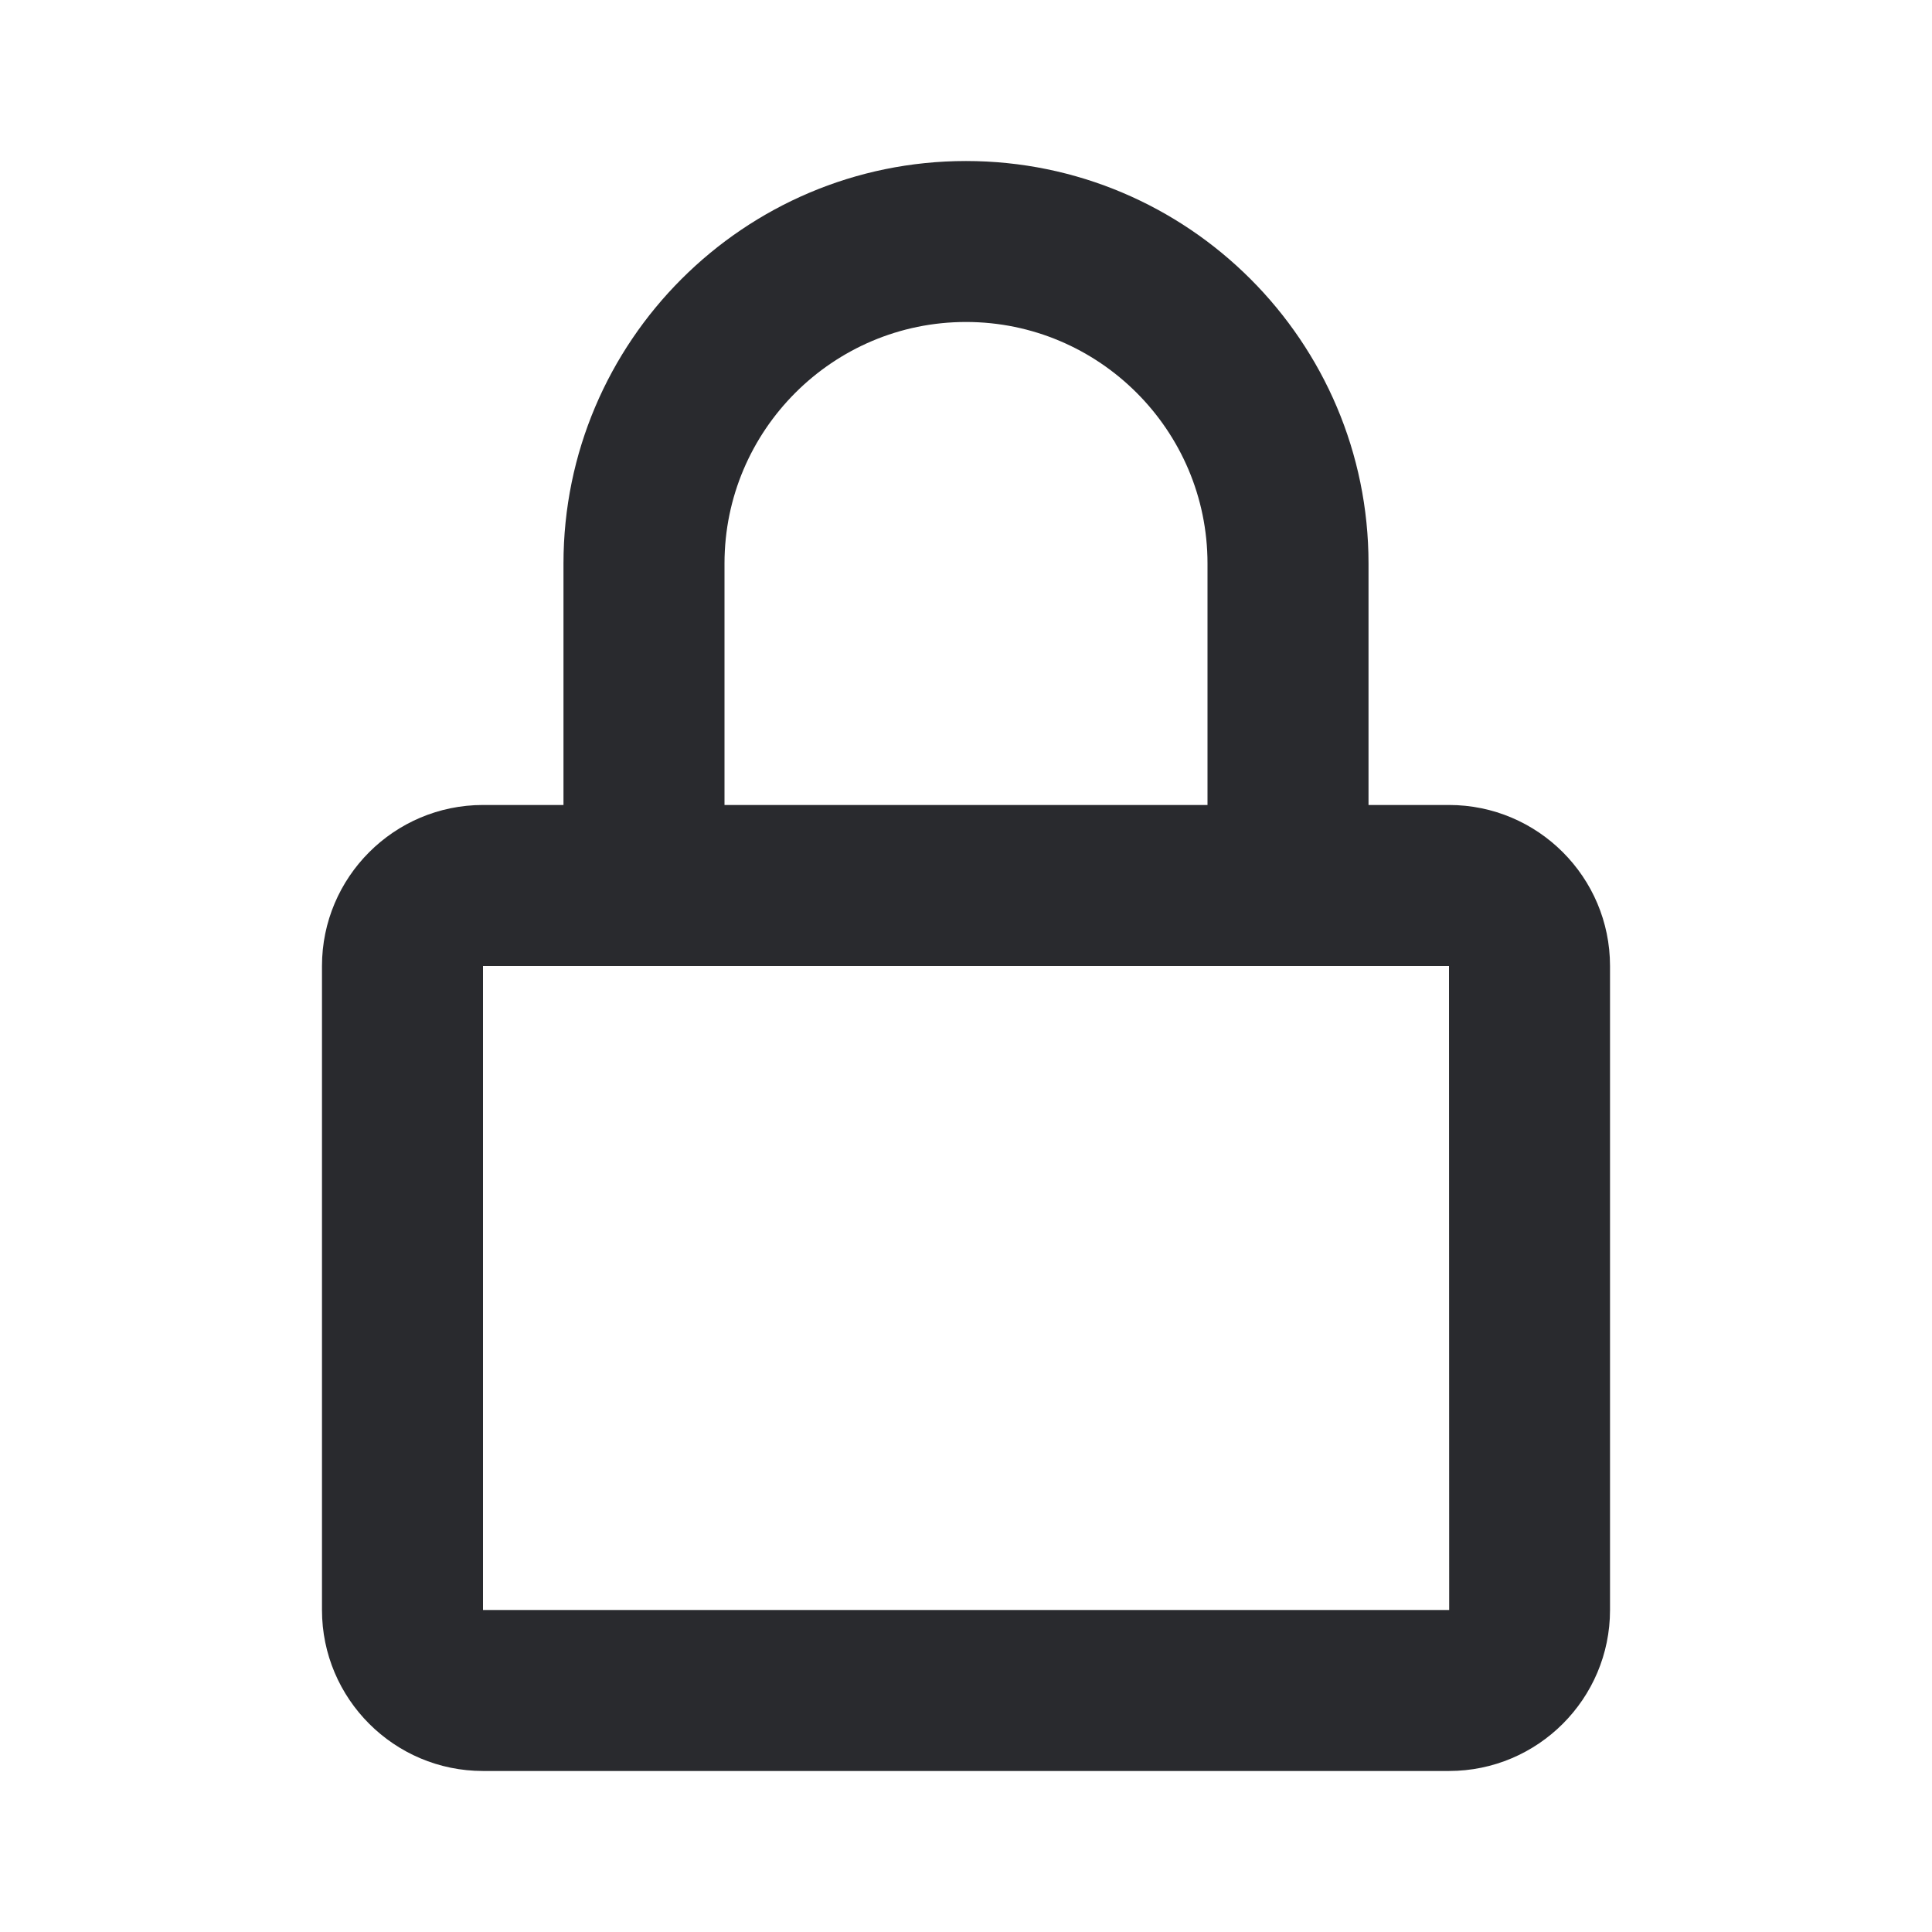 <svg width="32" height="32" viewBox="0 0 32 32" fill="none" xmlns="http://www.w3.org/2000/svg">
<path d="M16 2.667C12.324 2.667 9.333 5.657 9.333 9.333V13.333H8C6.529 13.333 5.333 14.529 5.333 16V26.667C5.333 28.137 6.529 29.333 8 29.333H24C25.471 29.333 26.667 28.137 26.667 26.667V16C26.667 14.529 25.471 13.333 24 13.333H22.667V9.333C22.667 5.657 19.676 2.667 16 2.667ZM24 16L24.003 26.667H8V16H24ZM12 13.333V9.333C12 7.128 13.795 5.333 16 5.333C18.205 5.333 20 7.128 20 9.333V13.333H12Z" fill="#292A2E"/>
</svg>

